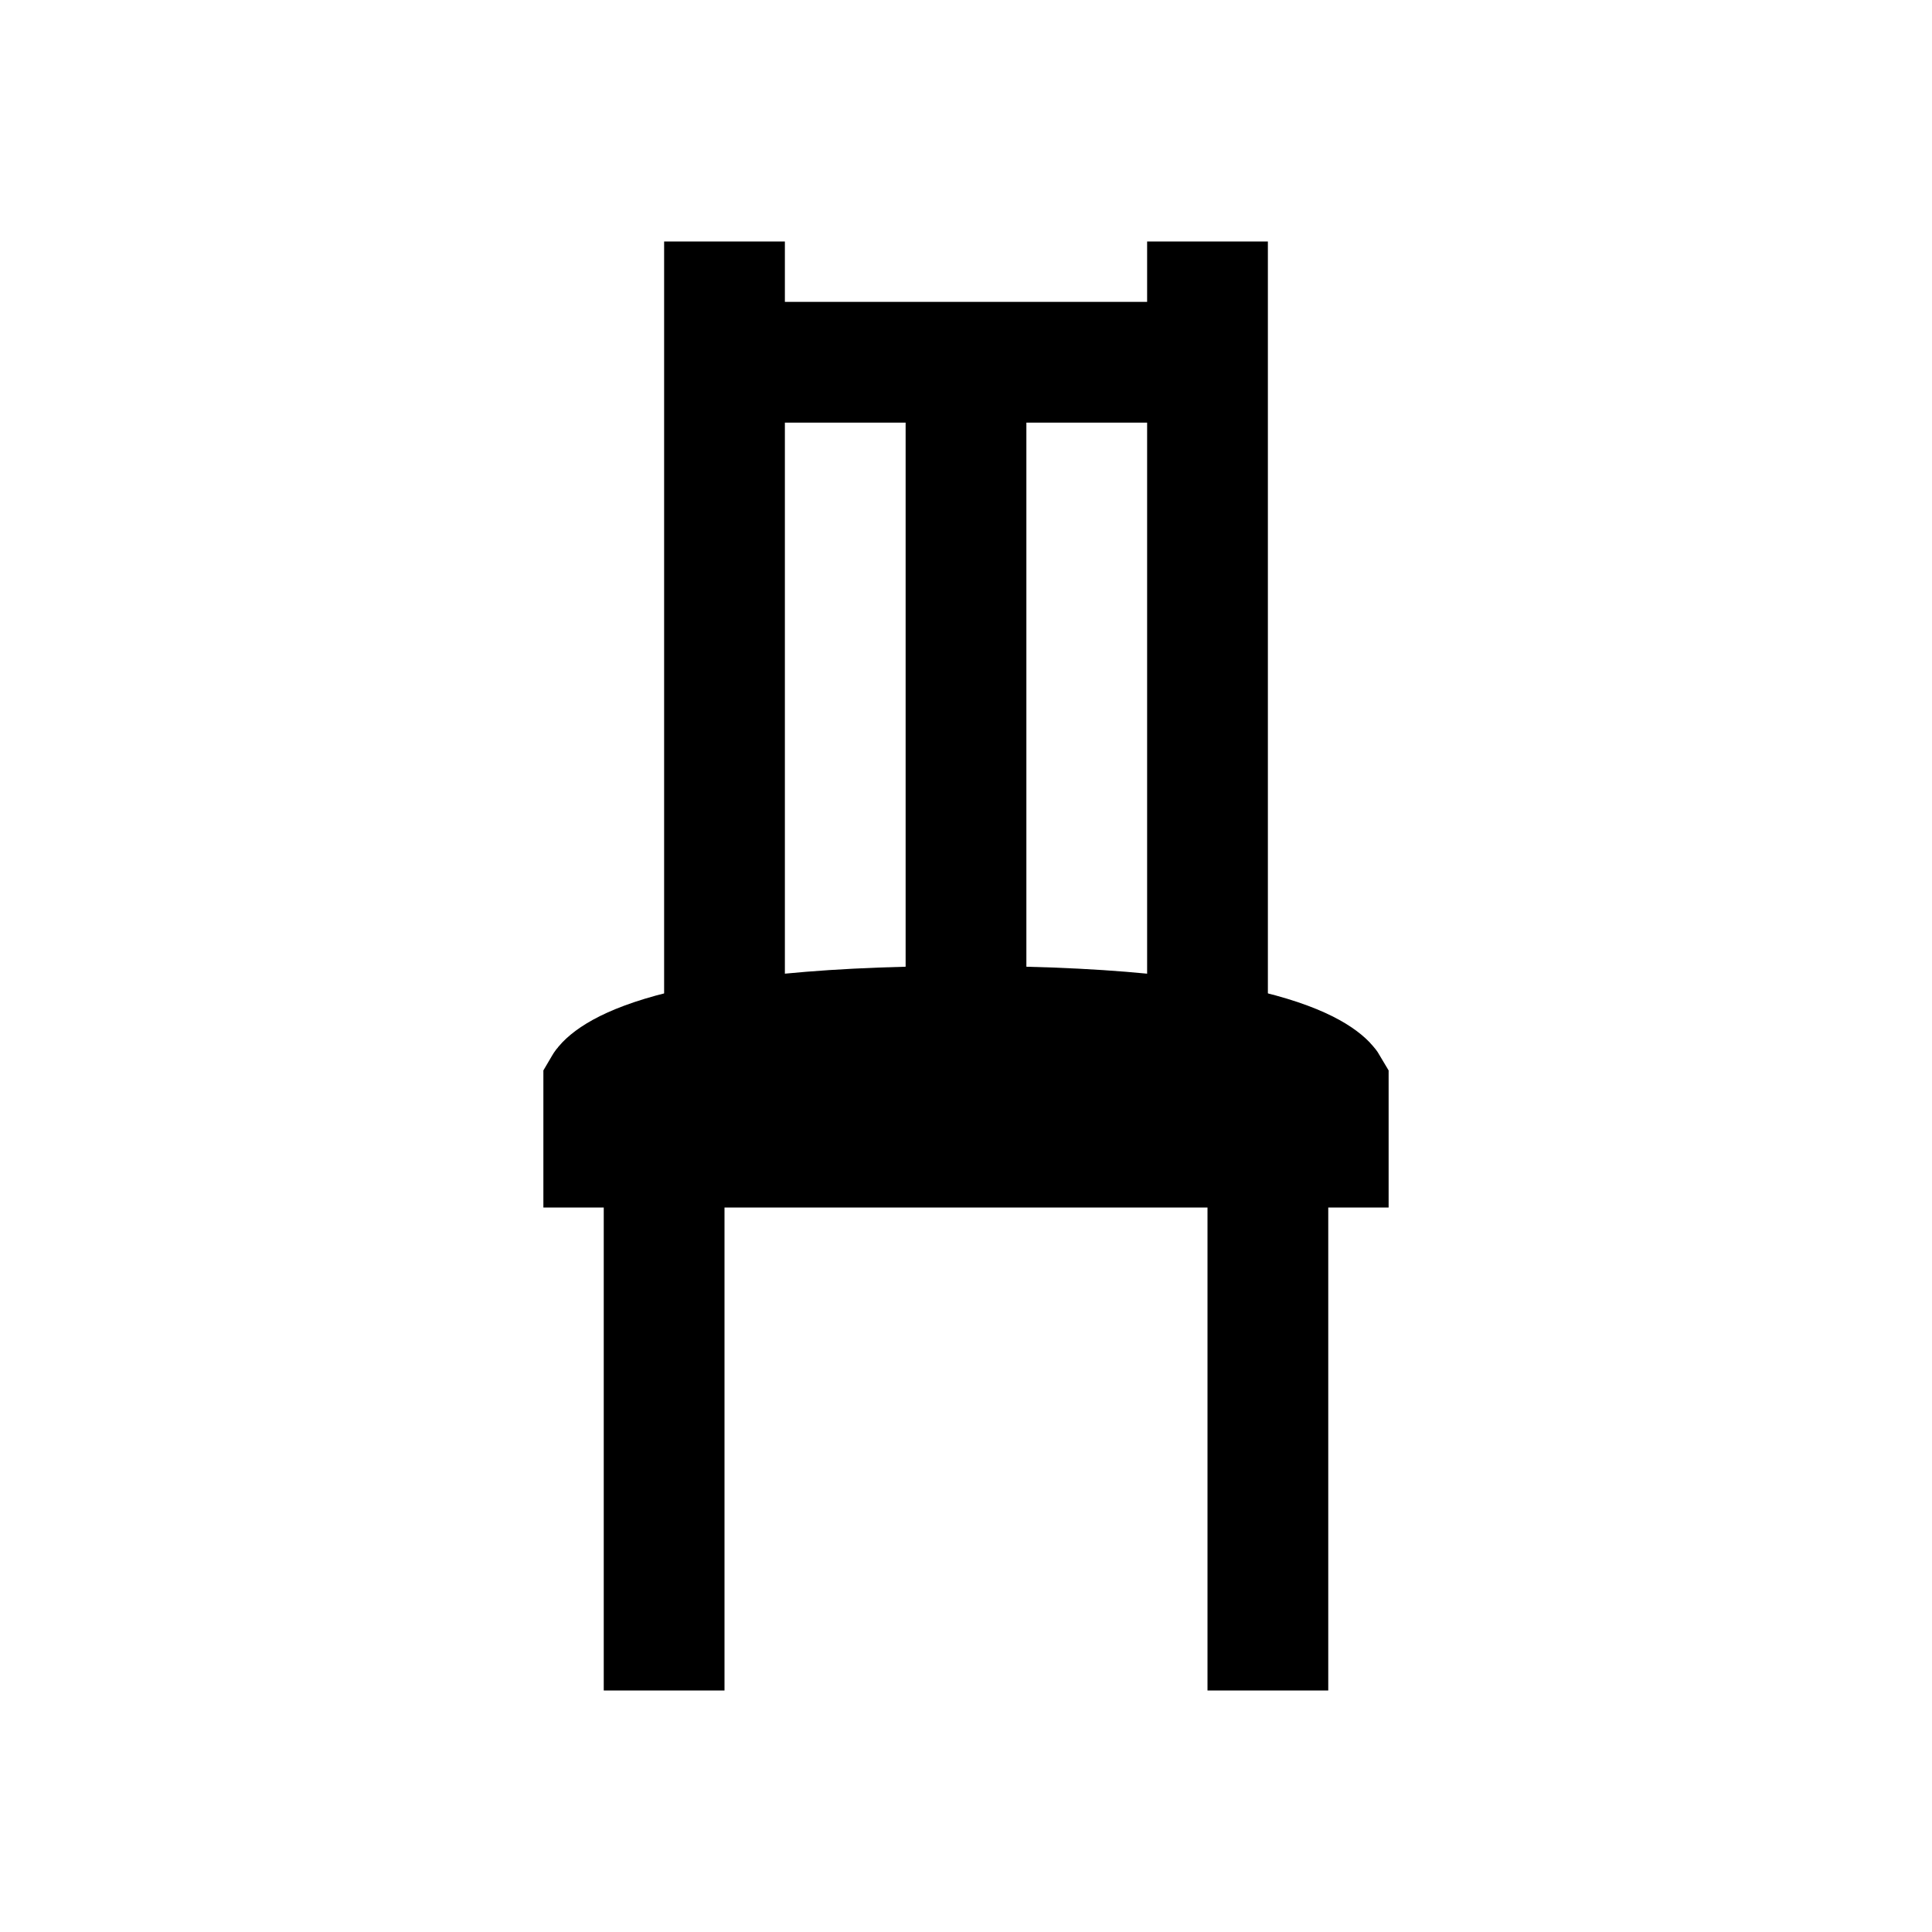 <?xml version="1.0" encoding="iso-8859-1"?>
<!-- Generator: Adobe Illustrator 19.1.1, SVG Export Plug-In . SVG Version: 6.00 Build 0)  -->
<svg version="1.1" id="Layer_1" xmlns="http://www.w3.org/2000/svg" xmlns:xlink="http://www.w3.org/1999/xlink" x="0px" y="0px"
	 viewBox="0 0 32 32" style="enable-background:new 0 0 32 32;" xml:space="preserve">
<line style="fill:none;stroke:#000000;stroke-width:2;stroke-miterlimit:10;" x1="11" y1="19" x2="11" y2="28"/>
<line style="fill:none;stroke:#000000;stroke-width:2;stroke-miterlimit:10;" x1="21" y1="19" x2="21" y2="28"/>
<path style="fill:none;stroke:#000000;stroke-width:2;stroke-miterlimit:10;" d="M22,19H10v-1c0,0,0.583-1,6-1s6,1,6,1V19z"/>
<line style="fill:none;stroke:#000000;stroke-width:2;stroke-miterlimit:10;" x1="16" y1="6" x2="16" y2="17"/>
<line style="fill:none;stroke:#000000;stroke-width:2;stroke-miterlimit:10;" x1="20" y1="4" x2="20" y2="18"/>
<line style="fill:none;stroke:#000000;stroke-width:2;stroke-miterlimit:10;" x1="12" y1="18" x2="12" y2="4"/>
<line style="fill:none;stroke:#000000;stroke-width:2;stroke-miterlimit:10;" x1="12" y1="6" x2="20" y2="6"/>
</svg>
